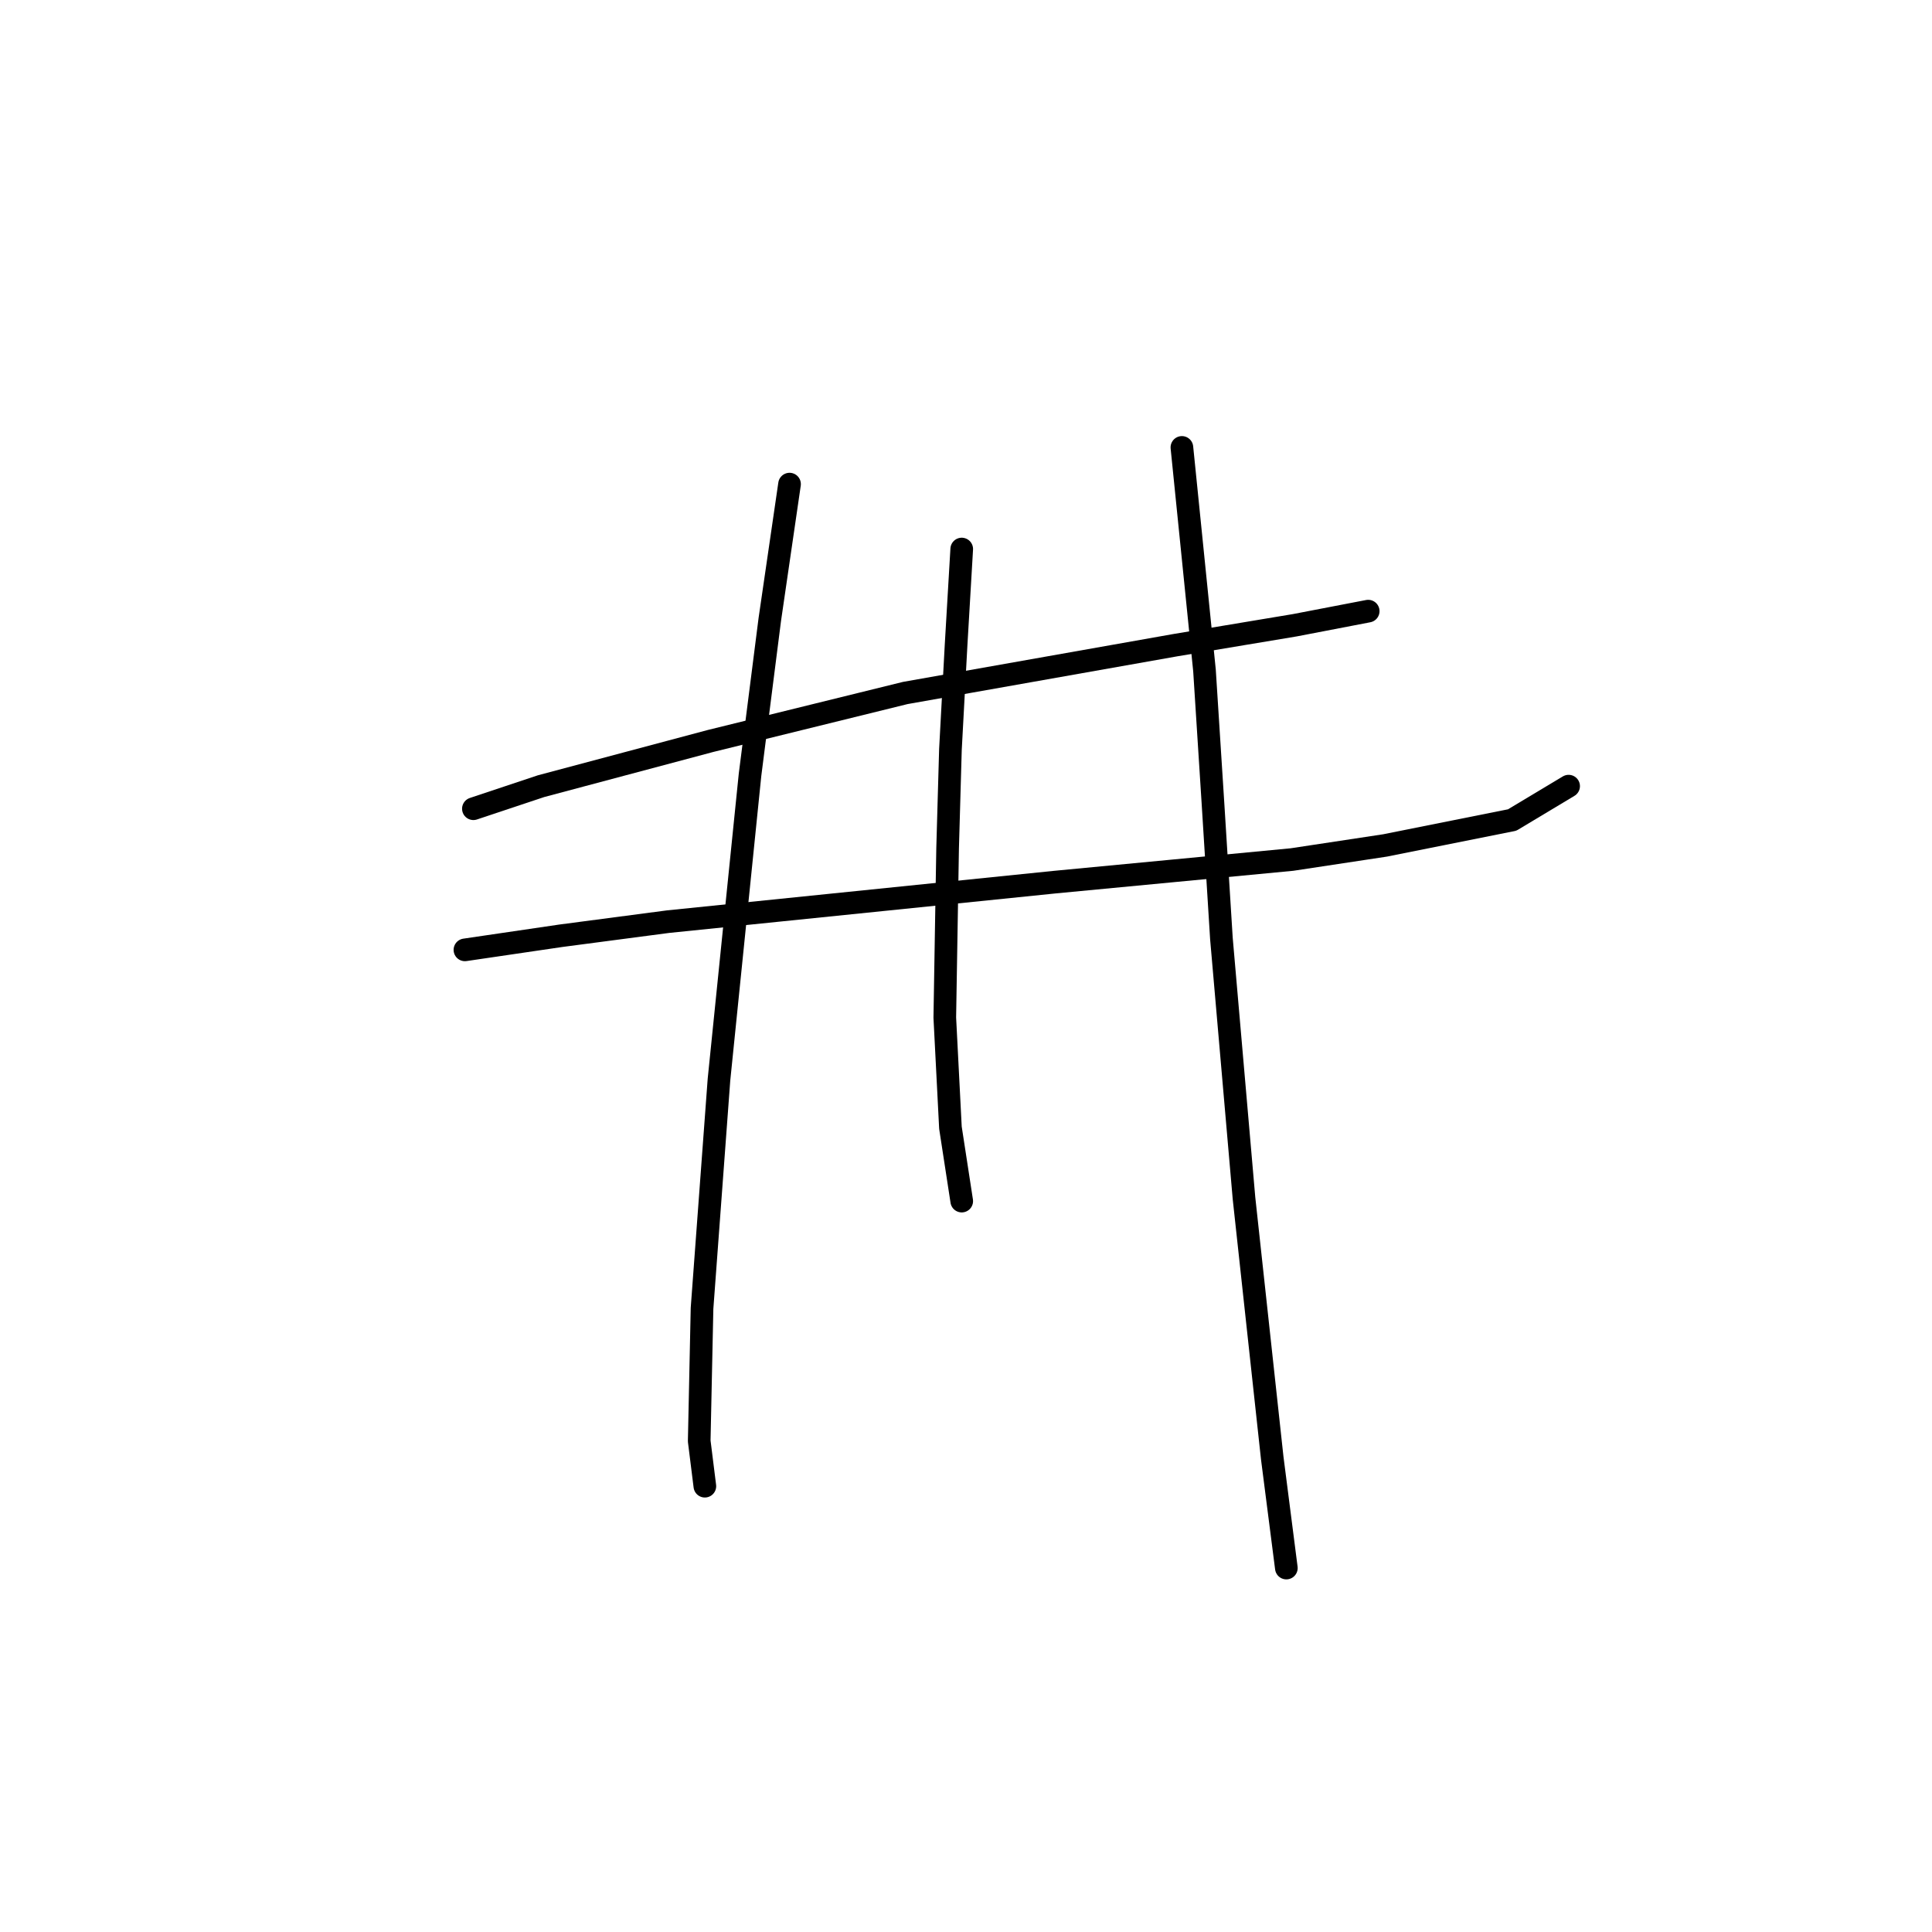 <?xml version="1.0" standalone="no"?>
    <svg width="256" height="256" xmlns="http://www.w3.org/2000/svg" version="1.1">
    <polyline stroke="black" stroke-width="3" stroke-linecap="round" fill="transparent" stroke-linejoin="round" points="62.727 107.161 71.703 104.168 94.145 98.184 119.953 91.825 155.86 85.467 171.57 82.849 181.294 80.979 181.294 80.979 " />
        <polyline stroke="black" stroke-width="3" stroke-linecap="round" fill="transparent" stroke-linejoin="round" points="61.605 125.862 74.322 123.992 88.535 122.122 139.777 116.886 171.196 113.893 183.539 112.023 200.37 108.657 207.851 104.168 207.851 104.168 " />
        <polyline stroke="black" stroke-width="3" stroke-linecap="round" fill="transparent" stroke-linejoin="round" points="104.618 64.147 102 82.101 99.382 102.672 95.267 143.068 93.023 173.364 92.649 190.944 93.397 196.928 93.397 196.928 " />
        <polyline stroke="black" stroke-width="3" stroke-linecap="round" fill="transparent" stroke-linejoin="round" points="127.434 72.75 126.686 85.467 125.938 99.306 125.564 112.397 125.19 134.839 125.938 149.426 127.434 159.151 127.434 159.151 " />
        <polyline stroke="black" stroke-width="3" stroke-linecap="round" fill="transparent" stroke-linejoin="round" points="156.608 59.285 159.601 88.833 160.723 106.413 161.845 124.366 164.837 158.777 168.577 193.188 170.448 207.775 170.448 207.775 " />
        </svg>